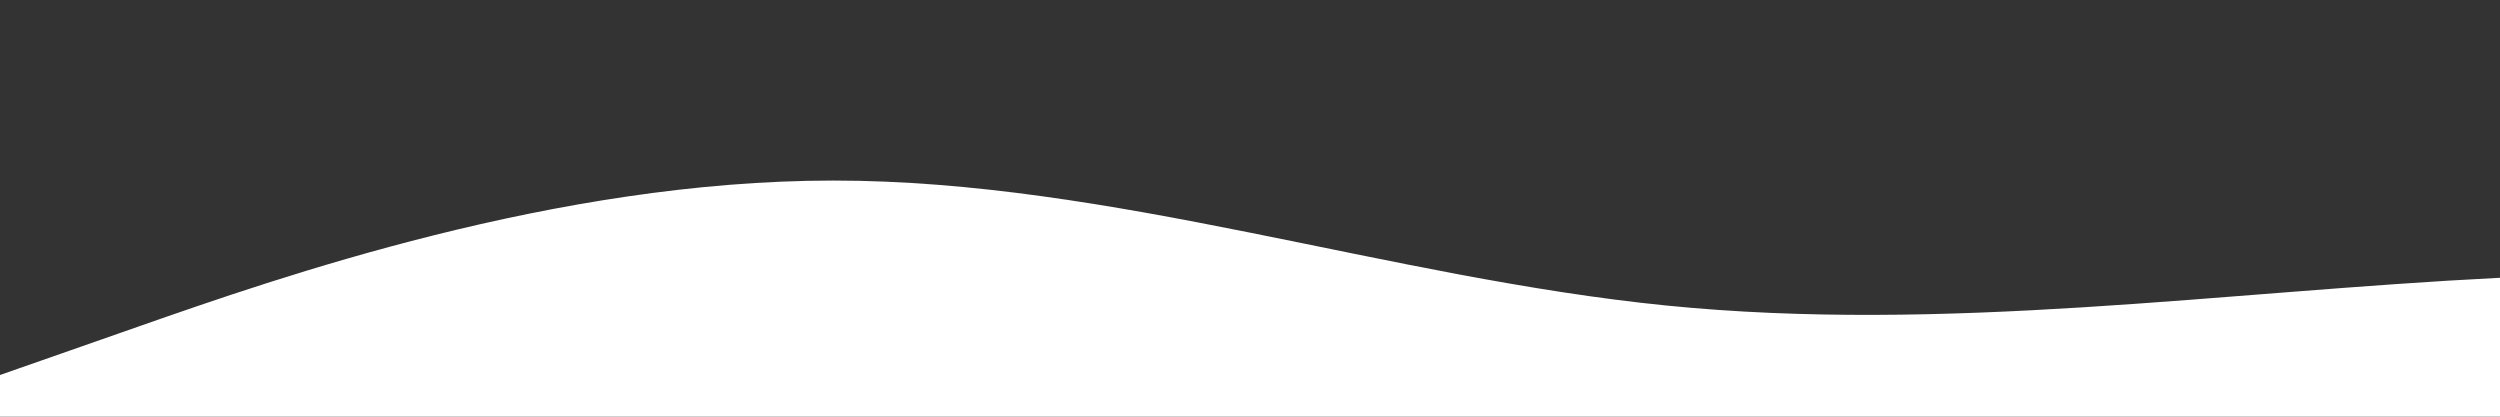 <?xml version="1.0" standalone="no"?>
<svg xmlns:xlink="http://www.w3.org/1999/xlink" id="wave" style="transform:rotate(0deg); transition: 0.3s" viewBox="0 0 1440 240" version="1.1" xmlns="http://www.w3.org/2000/svg"><rect x="0" y="0" width="1440" height="240" fill="#333333" stroke="none"/><defs><linearGradient id="sw-gradient-0" x1="0" x2="0" y1="1" y2="0"><stop stop-color="rgba(255, 255, 255, 1)" offset="0%"/><stop stop-color="rgba(255, 255, 255, 1)" offset="100%"/></linearGradient></defs><path style="transform:translate(0, 0px); opacity:1" fill="url(#sw-gradient-0)" d="M0,216L80,188C160,160,320,104,480,104C640,104,800,160,960,176C1120,192,1280,168,1440,160C1600,152,1760,160,1920,172C2080,184,2240,200,2400,188C2560,176,2720,136,2880,132C3040,128,3200,160,3360,156C3520,152,3680,112,3840,92C4000,72,4160,72,4320,68C4480,64,4640,56,4800,60C4960,64,5120,80,5280,108C5440,136,5600,176,5760,192C5920,208,6080,200,6240,164C6400,128,6560,64,6720,60C6880,56,7040,112,7200,116C7360,120,7520,72,7680,80C7840,88,8000,152,8160,184C8320,216,8480,216,8640,212C8800,208,8960,200,9120,168C9280,136,9440,80,9600,60C9760,40,9920,56,10080,56C10240,56,10400,40,10560,60C10720,80,10880,136,11040,148C11200,160,11360,128,11440,112L11520,96L11520,240L11440,240C11360,240,11200,240,11040,240C10880,240,10720,240,10560,240C10400,240,10240,240,10080,240C9920,240,9760,240,9600,240C9440,240,9280,240,9120,240C8960,240,8800,240,8640,240C8480,240,8320,240,8160,240C8000,240,7840,240,7680,240C7520,240,7360,240,7200,240C7040,240,6880,240,6720,240C6560,240,6400,240,6240,240C6080,240,5920,240,5760,240C5600,240,5440,240,5280,240C5120,240,4960,240,4800,240C4640,240,4480,240,4320,240C4160,240,4000,240,3840,240C3680,240,3520,240,3360,240C3200,240,3040,240,2880,240C2720,240,2560,240,2400,240C2240,240,2080,240,1920,240C1760,240,1600,240,1440,240C1280,240,1120,240,960,240C800,240,640,240,480,240C320,240,160,240,80,240L0,240Z"/></svg>